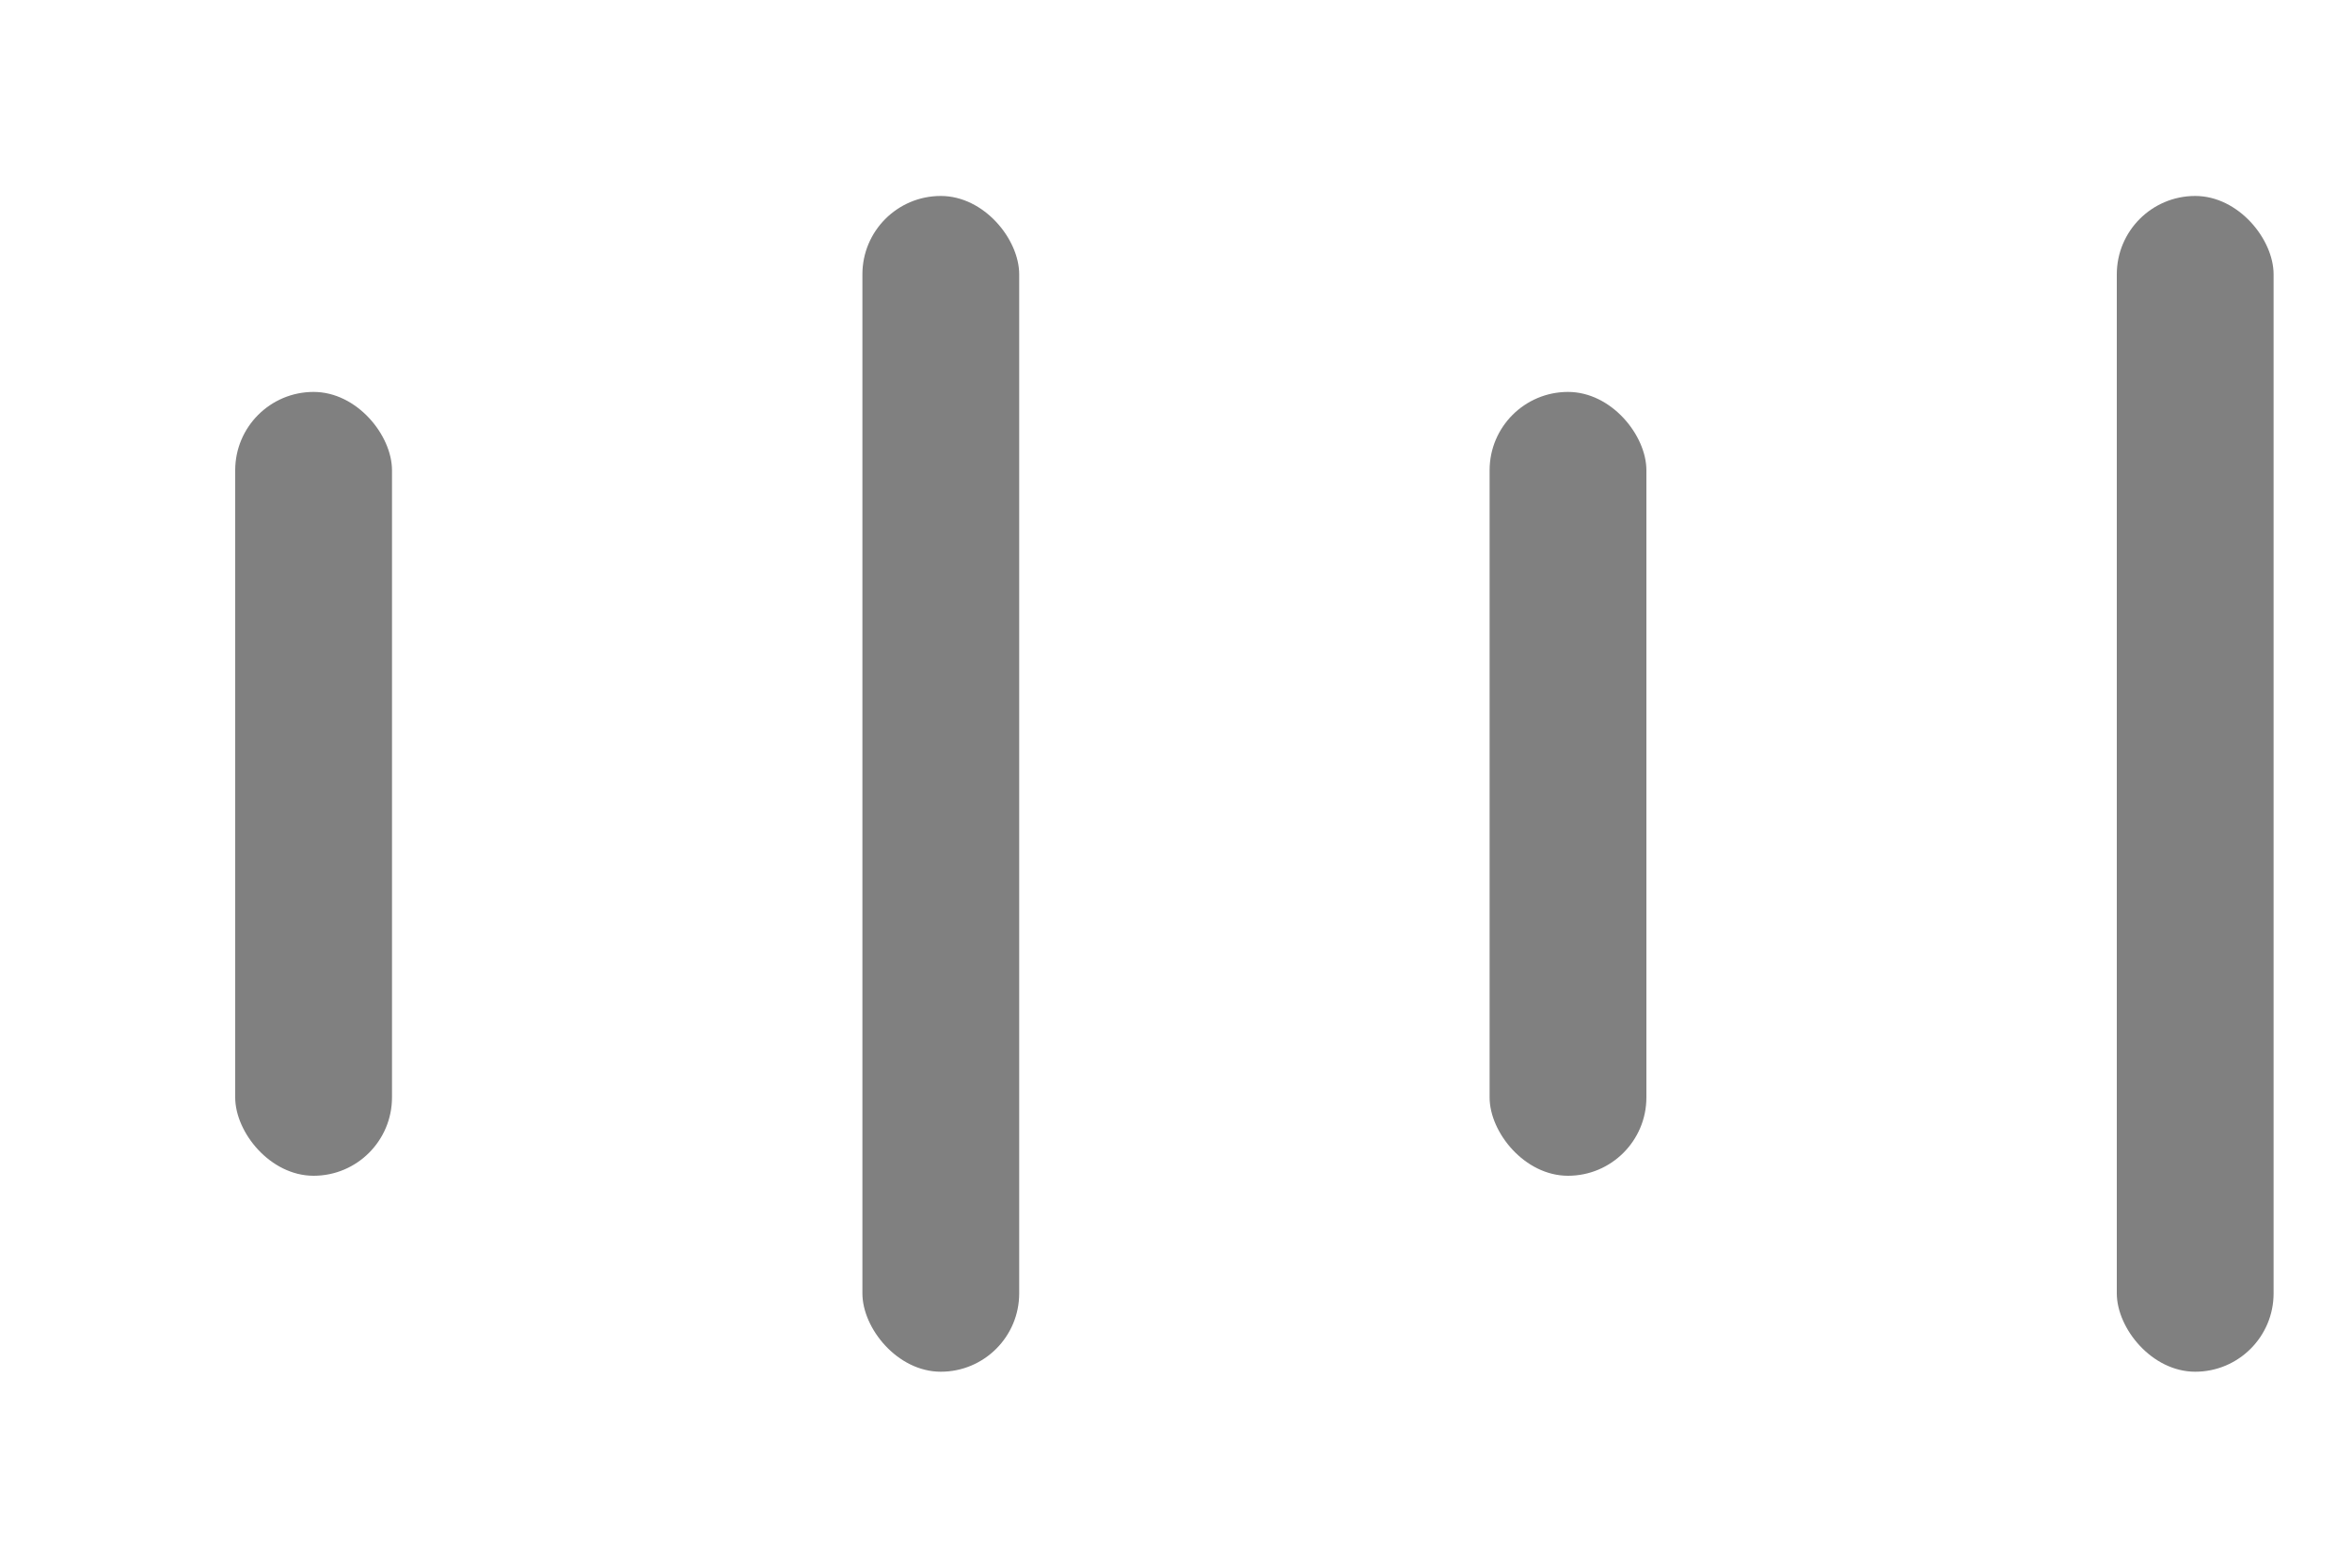 <svg
  width="150"
  height="100"
  viewBox="0 0 150 100"
  fill="none"
  xmlns="http://www.w3.org/2000/svg"
>
  <rect
    x="15"
    y="25"
    width="10"
    height="50"
    rx="5"
    fill="grey"
  />
  <rect
    x="55"
    y="12.5"
    width="10"
    height="75"
    rx="5"
    fill="grey"
  />
  <rect
    x="95"
    y="25"
    width="10"
    height="50"
    rx="5"
    fill="grey"
  />
  <rect
    x="135"
    y="12.5"
    width="10"
    height="75"
    rx="5"
    fill="grey"
  />
</svg>
